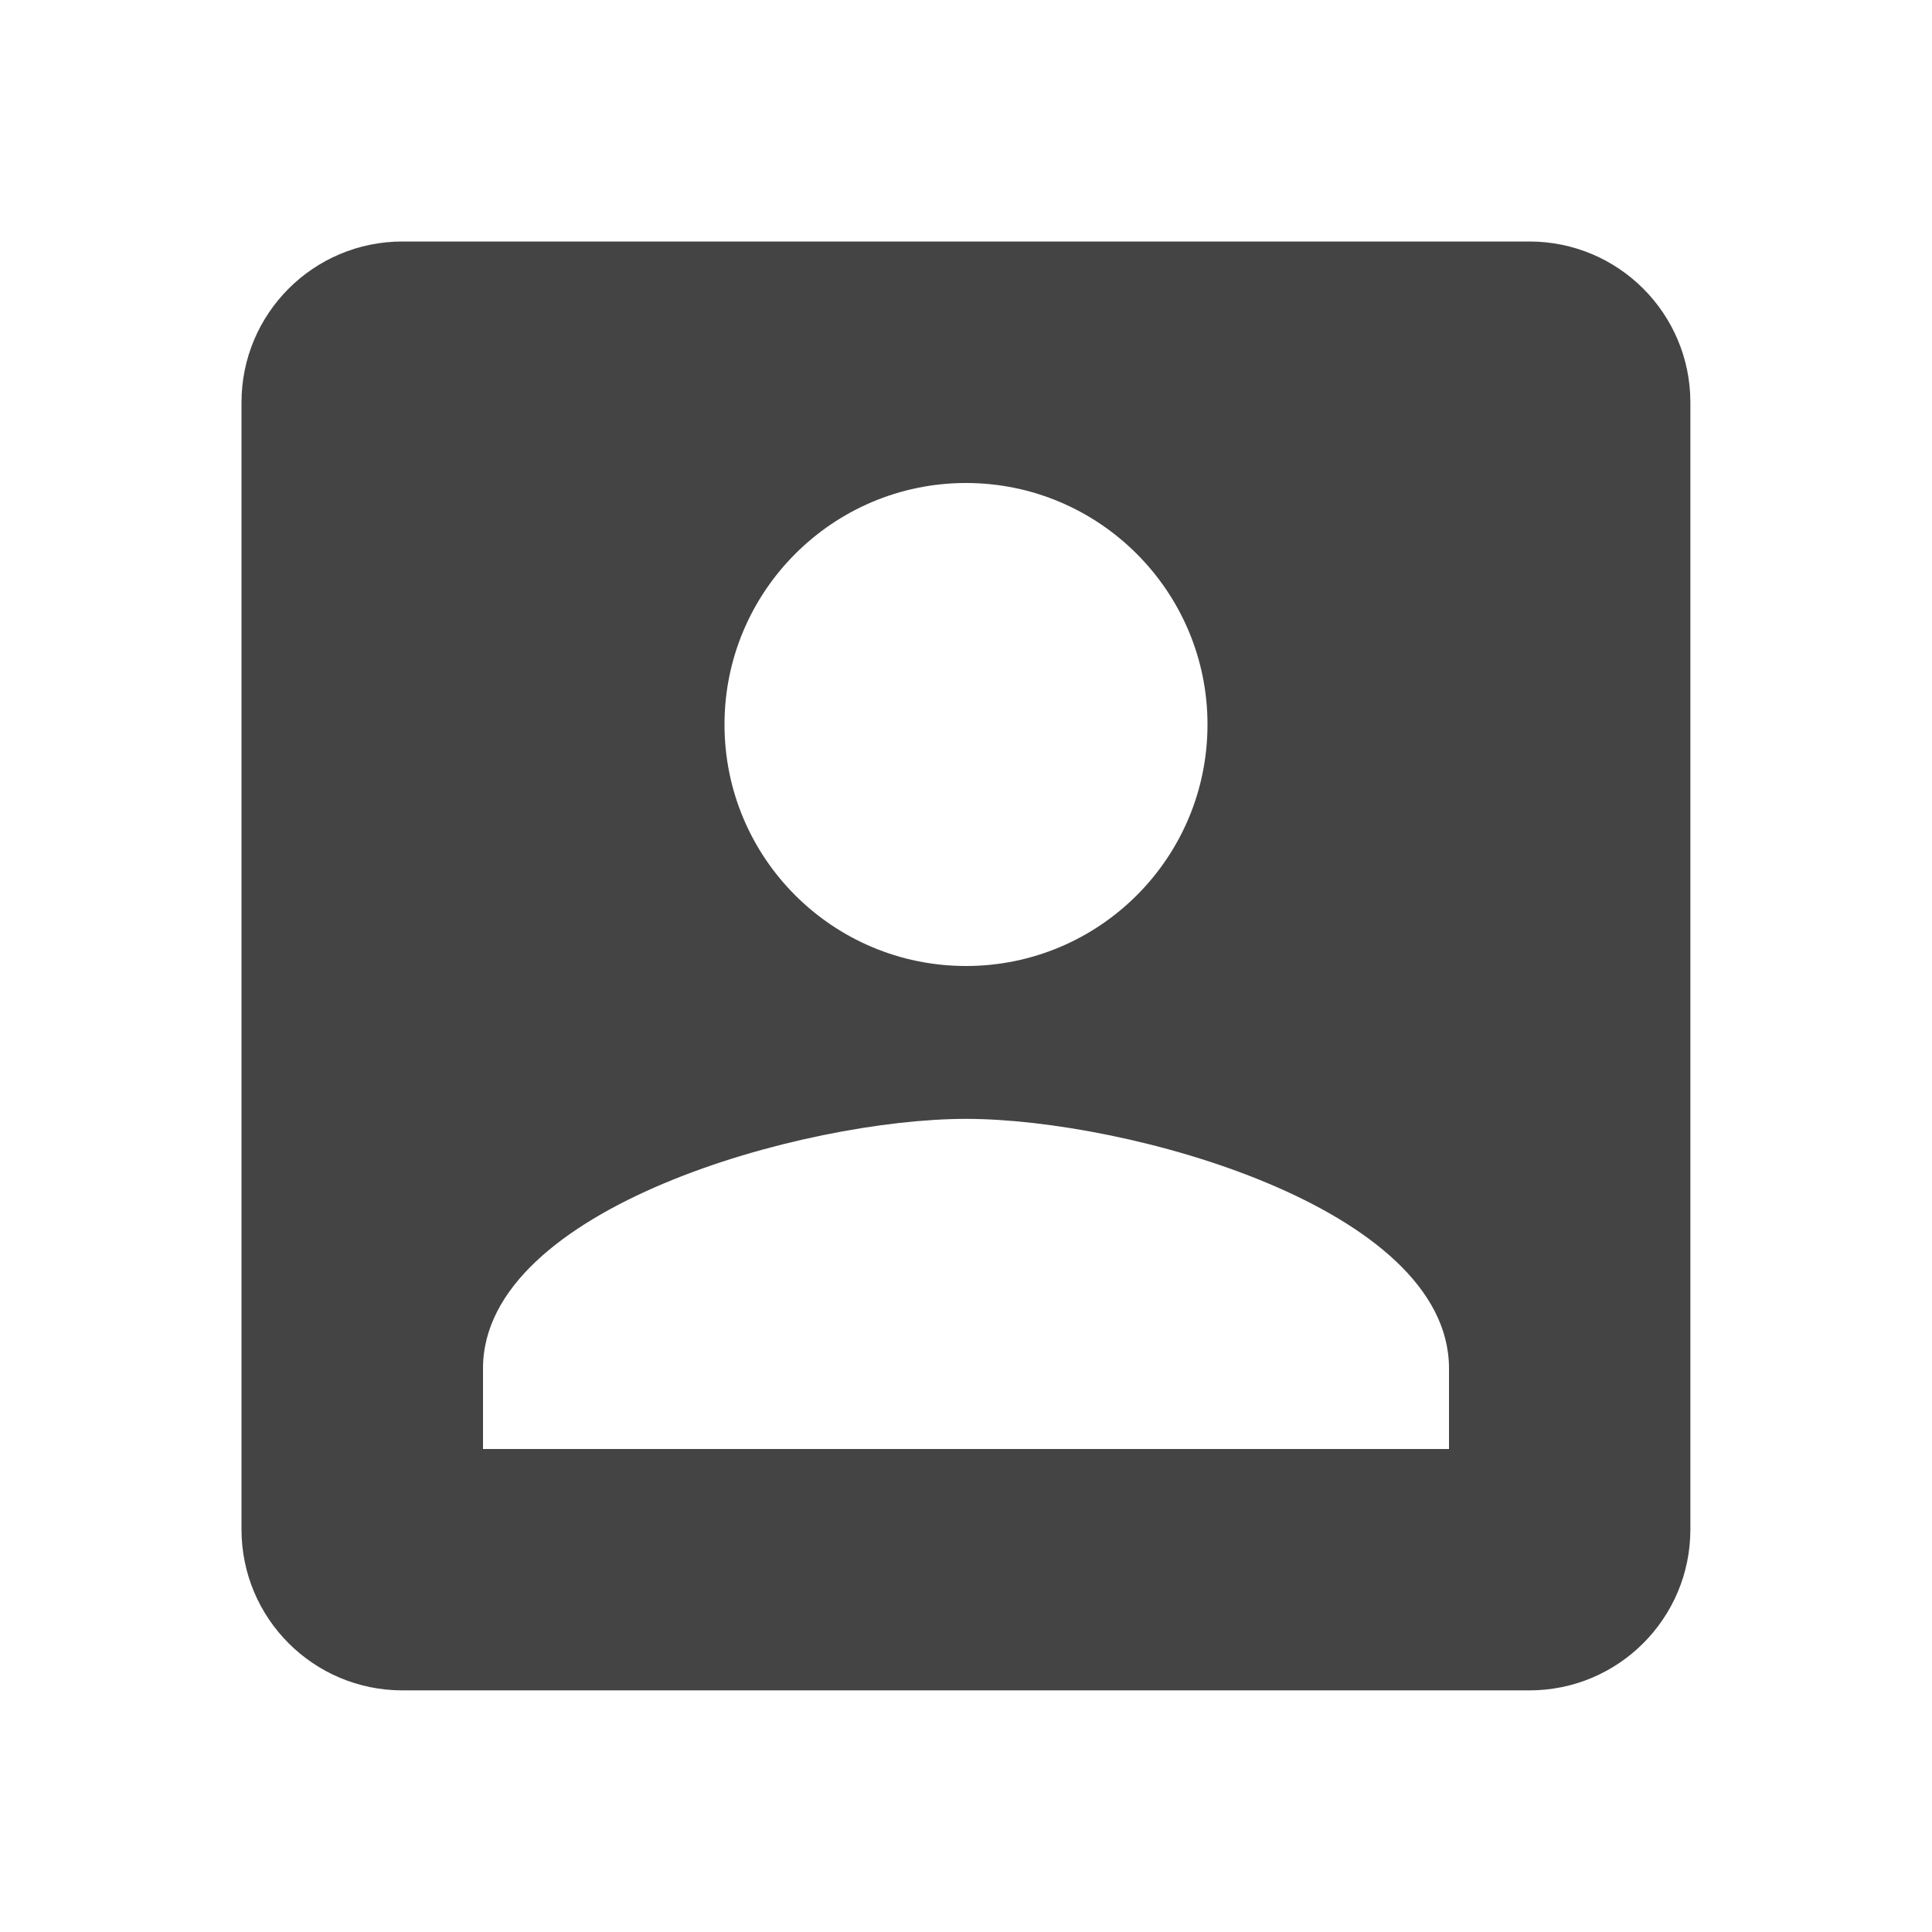 <?xml version="1.0" encoding="utf-8"?>
<!-- Generated by IcoMoon.io -->
<!DOCTYPE svg PUBLIC "-//W3C//DTD SVG 1.1//EN" "http://www.w3.org/Graphics/SVG/1.1/DTD/svg11.dtd">
<svg version="1.1" xmlns="http://www.w3.org/2000/svg" xmlns:xlink="http://www.w3.org/1999/xlink" width="16" height="16" viewBox="0 0 16 16">
<path d="M2 3.333v9.333c0 0.737 0.597 1.333 1.333 1.333h9.333c0.737 0 1.333-0.597 1.333-1.333v-9.333c0-0.737-0.597-1.333-1.333-1.333h-9.333c-0.737 0-1.333 0.597-1.333 1.333zM10 6c0 1.107-0.897 2-2 2s-2-0.893-2-2c0-1.103 0.897-2 2-2s2 0.897 2 2zM4 11.333c0-1.333 2.667-2.067 4-2.067s4 0.733 4 2.067v0.667h-8v-0.667z" fill="#444444"></path>
</svg>
